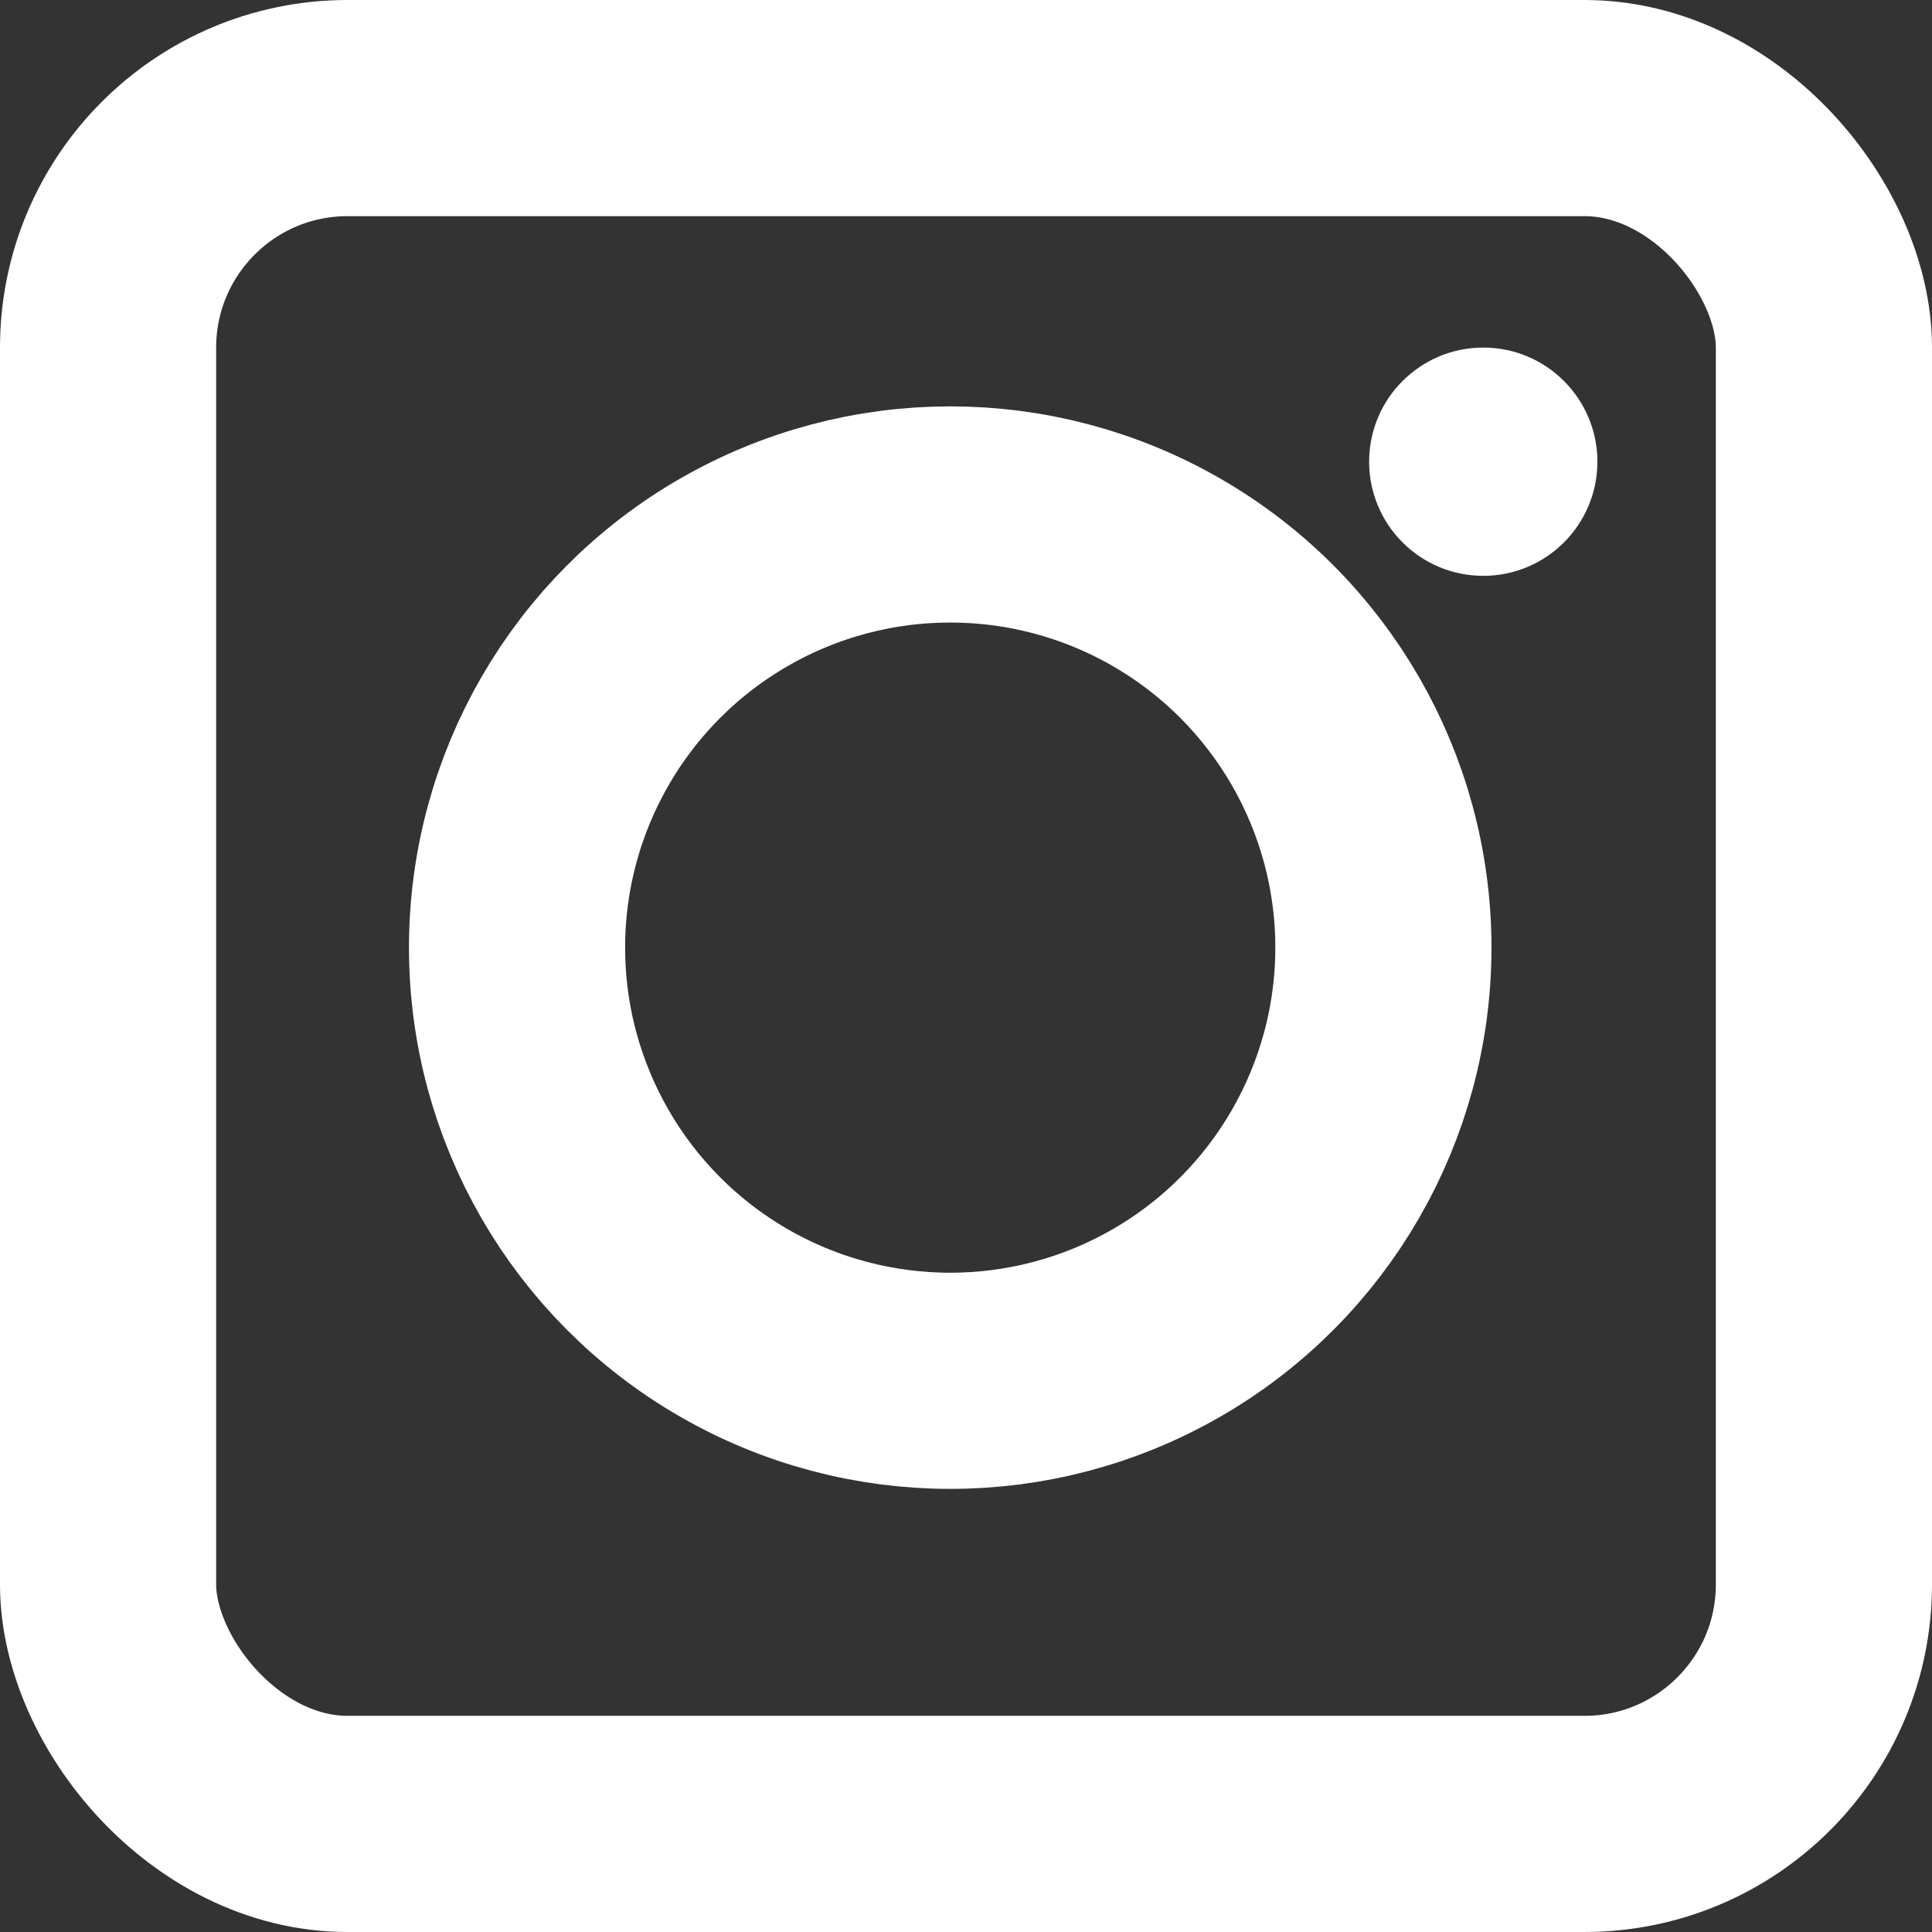 <svg xmlns="http://www.w3.org/2000/svg" viewBox="0 0 44.69 44.69"><rect x="0" y="0" width="44.69" height="44.69" fill="#333333" stroke="none"/><defs><style>.cls-1{fill:none;stroke:#fff;stroke-miterlimit:10;stroke-width:5px;}.cls-2{fill:#fff;}</style></defs><title>Asset 36</title><g id="Layer_2" data-name="Layer 2"><g id="Layer_1-2" data-name="Layer 1"><rect class="cls-1" x="2.5" y="2.5" width="39.69" height="39.69" rx="5.54"/><circle class="cls-1" cx="21.98" cy="21.92" r="10.02"/><circle class="cls-2" cx="34.31" cy="10.68" r="2.64"/></g></g></svg>